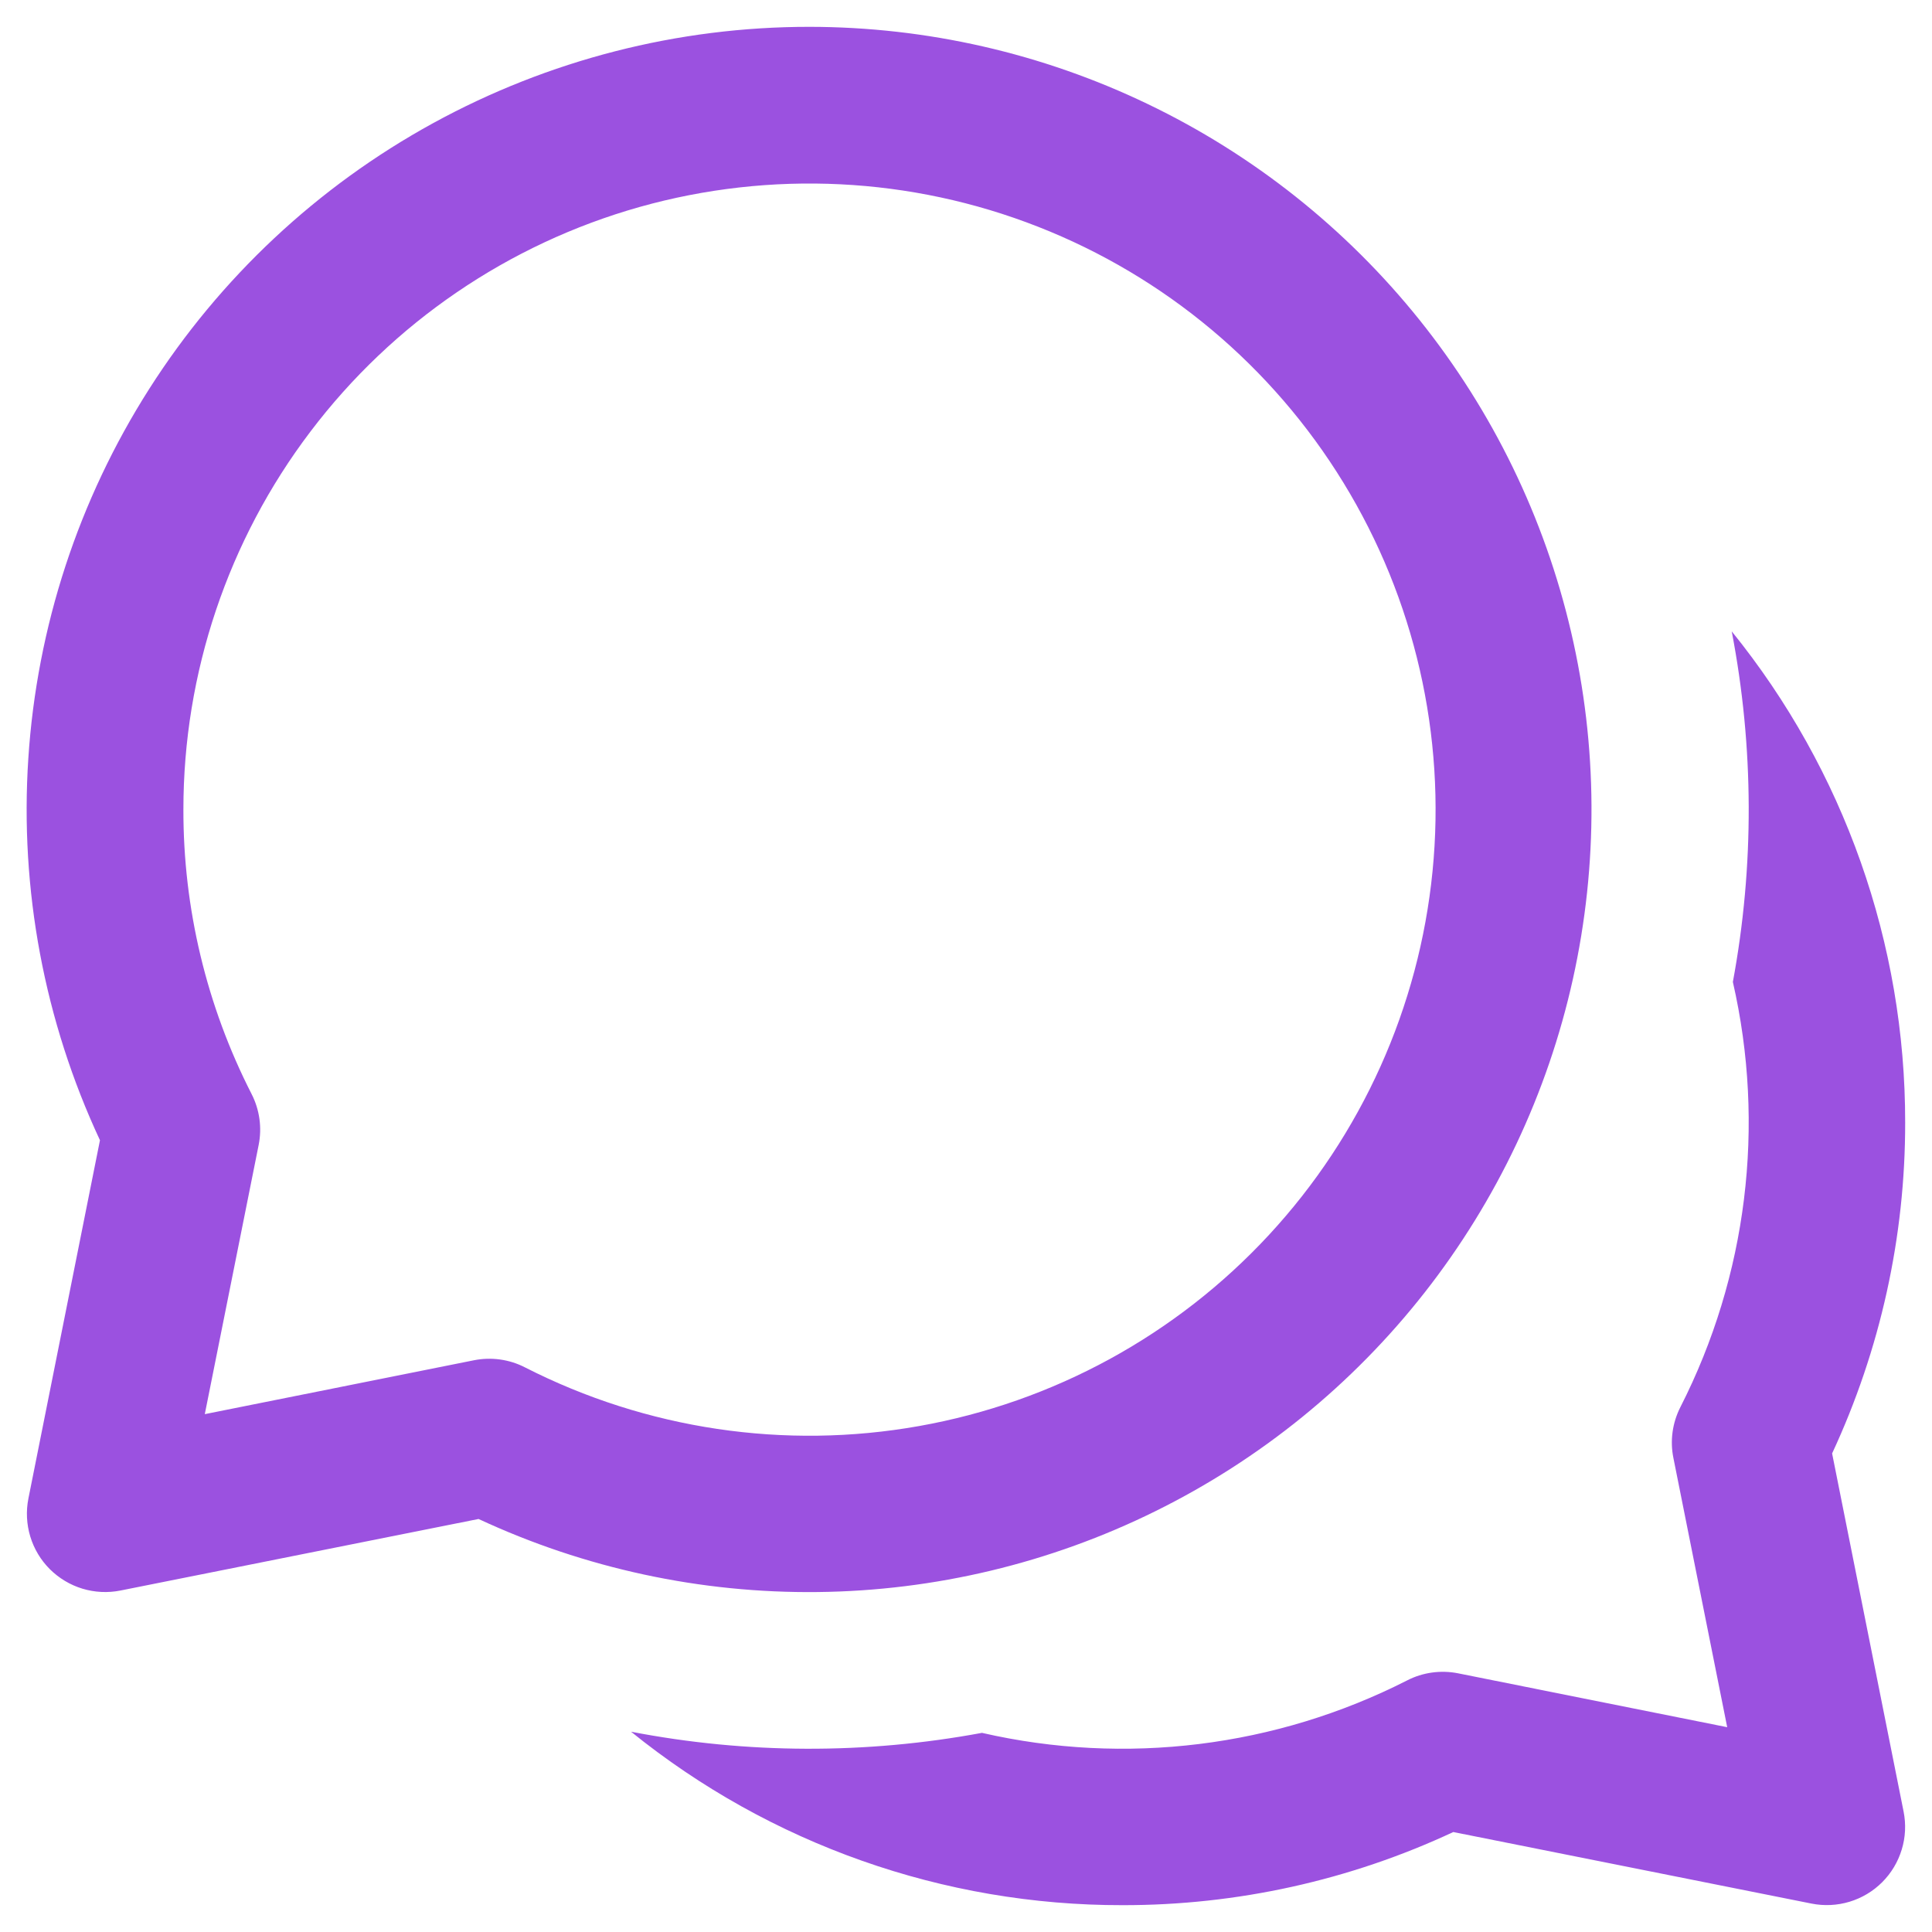 <svg width="27" height="27" viewBox="0 0 27 27" fill="none" xmlns="http://www.w3.org/2000/svg">
<path d="M11.313 0.375C9.473 0.374 7.664 0.838 6.051 1.722C4.438 2.606 3.074 3.883 2.086 5.434C1.097 6.986 0.516 8.761 0.396 10.596C0.275 12.432 0.619 14.268 1.397 15.935L0.397 20.942C0.362 21.118 0.371 21.301 0.423 21.473C0.475 21.645 0.569 21.802 0.696 21.929C0.824 22.056 0.98 22.15 1.152 22.202C1.324 22.254 1.507 22.263 1.683 22.228L6.688 21.228C8.172 21.919 9.792 22.268 11.429 22.249C13.065 22.231 14.677 21.845 16.145 21.12C17.612 20.396 18.899 19.352 19.909 18.064C20.919 16.776 21.628 15.278 21.982 13.68C22.336 12.082 22.328 10.425 21.956 8.831C21.585 7.237 20.861 5.747 19.837 4.47C18.813 3.193 17.515 2.162 16.04 1.454C14.565 0.745 12.949 0.376 11.313 0.375V0.375ZM2.563 11.312C2.563 9.406 3.186 7.551 4.338 6.032C5.489 4.512 7.105 3.409 8.94 2.892C10.776 2.376 12.73 2.472 14.505 3.168C16.28 3.863 17.78 5.12 18.775 6.746C19.771 8.372 20.208 10.279 20.02 12.176C19.832 14.074 19.03 15.858 17.735 17.257C16.44 18.657 14.723 19.595 12.846 19.929C10.969 20.264 9.034 19.975 7.336 19.109C7.116 18.996 6.865 18.962 6.623 19.01L2.862 19.763L3.615 16C3.663 15.759 3.628 15.508 3.516 15.289C2.887 14.058 2.56 12.695 2.563 11.312V11.312ZM15.688 26.625C13.188 26.629 10.763 25.773 8.819 24.201C10.438 24.513 12.102 24.518 13.723 24.217C15.728 24.677 17.831 24.417 19.665 23.484C19.884 23.371 20.136 23.337 20.378 23.385L24.138 24.138L23.386 20.375C23.337 20.134 23.372 19.884 23.484 19.664C24.417 17.831 24.676 15.728 24.217 13.723C24.518 12.103 24.512 10.441 24.201 8.823C25.773 10.765 26.628 13.189 26.625 15.688C26.627 17.285 26.278 18.863 25.604 20.312L26.603 25.317C26.638 25.493 26.63 25.676 26.577 25.848C26.525 26.02 26.431 26.177 26.304 26.304C26.177 26.431 26.02 26.525 25.848 26.577C25.676 26.629 25.494 26.638 25.317 26.603L20.31 25.603C18.863 26.279 17.285 26.627 15.688 26.625Z" fill="#9B51E0"/>
</svg>

